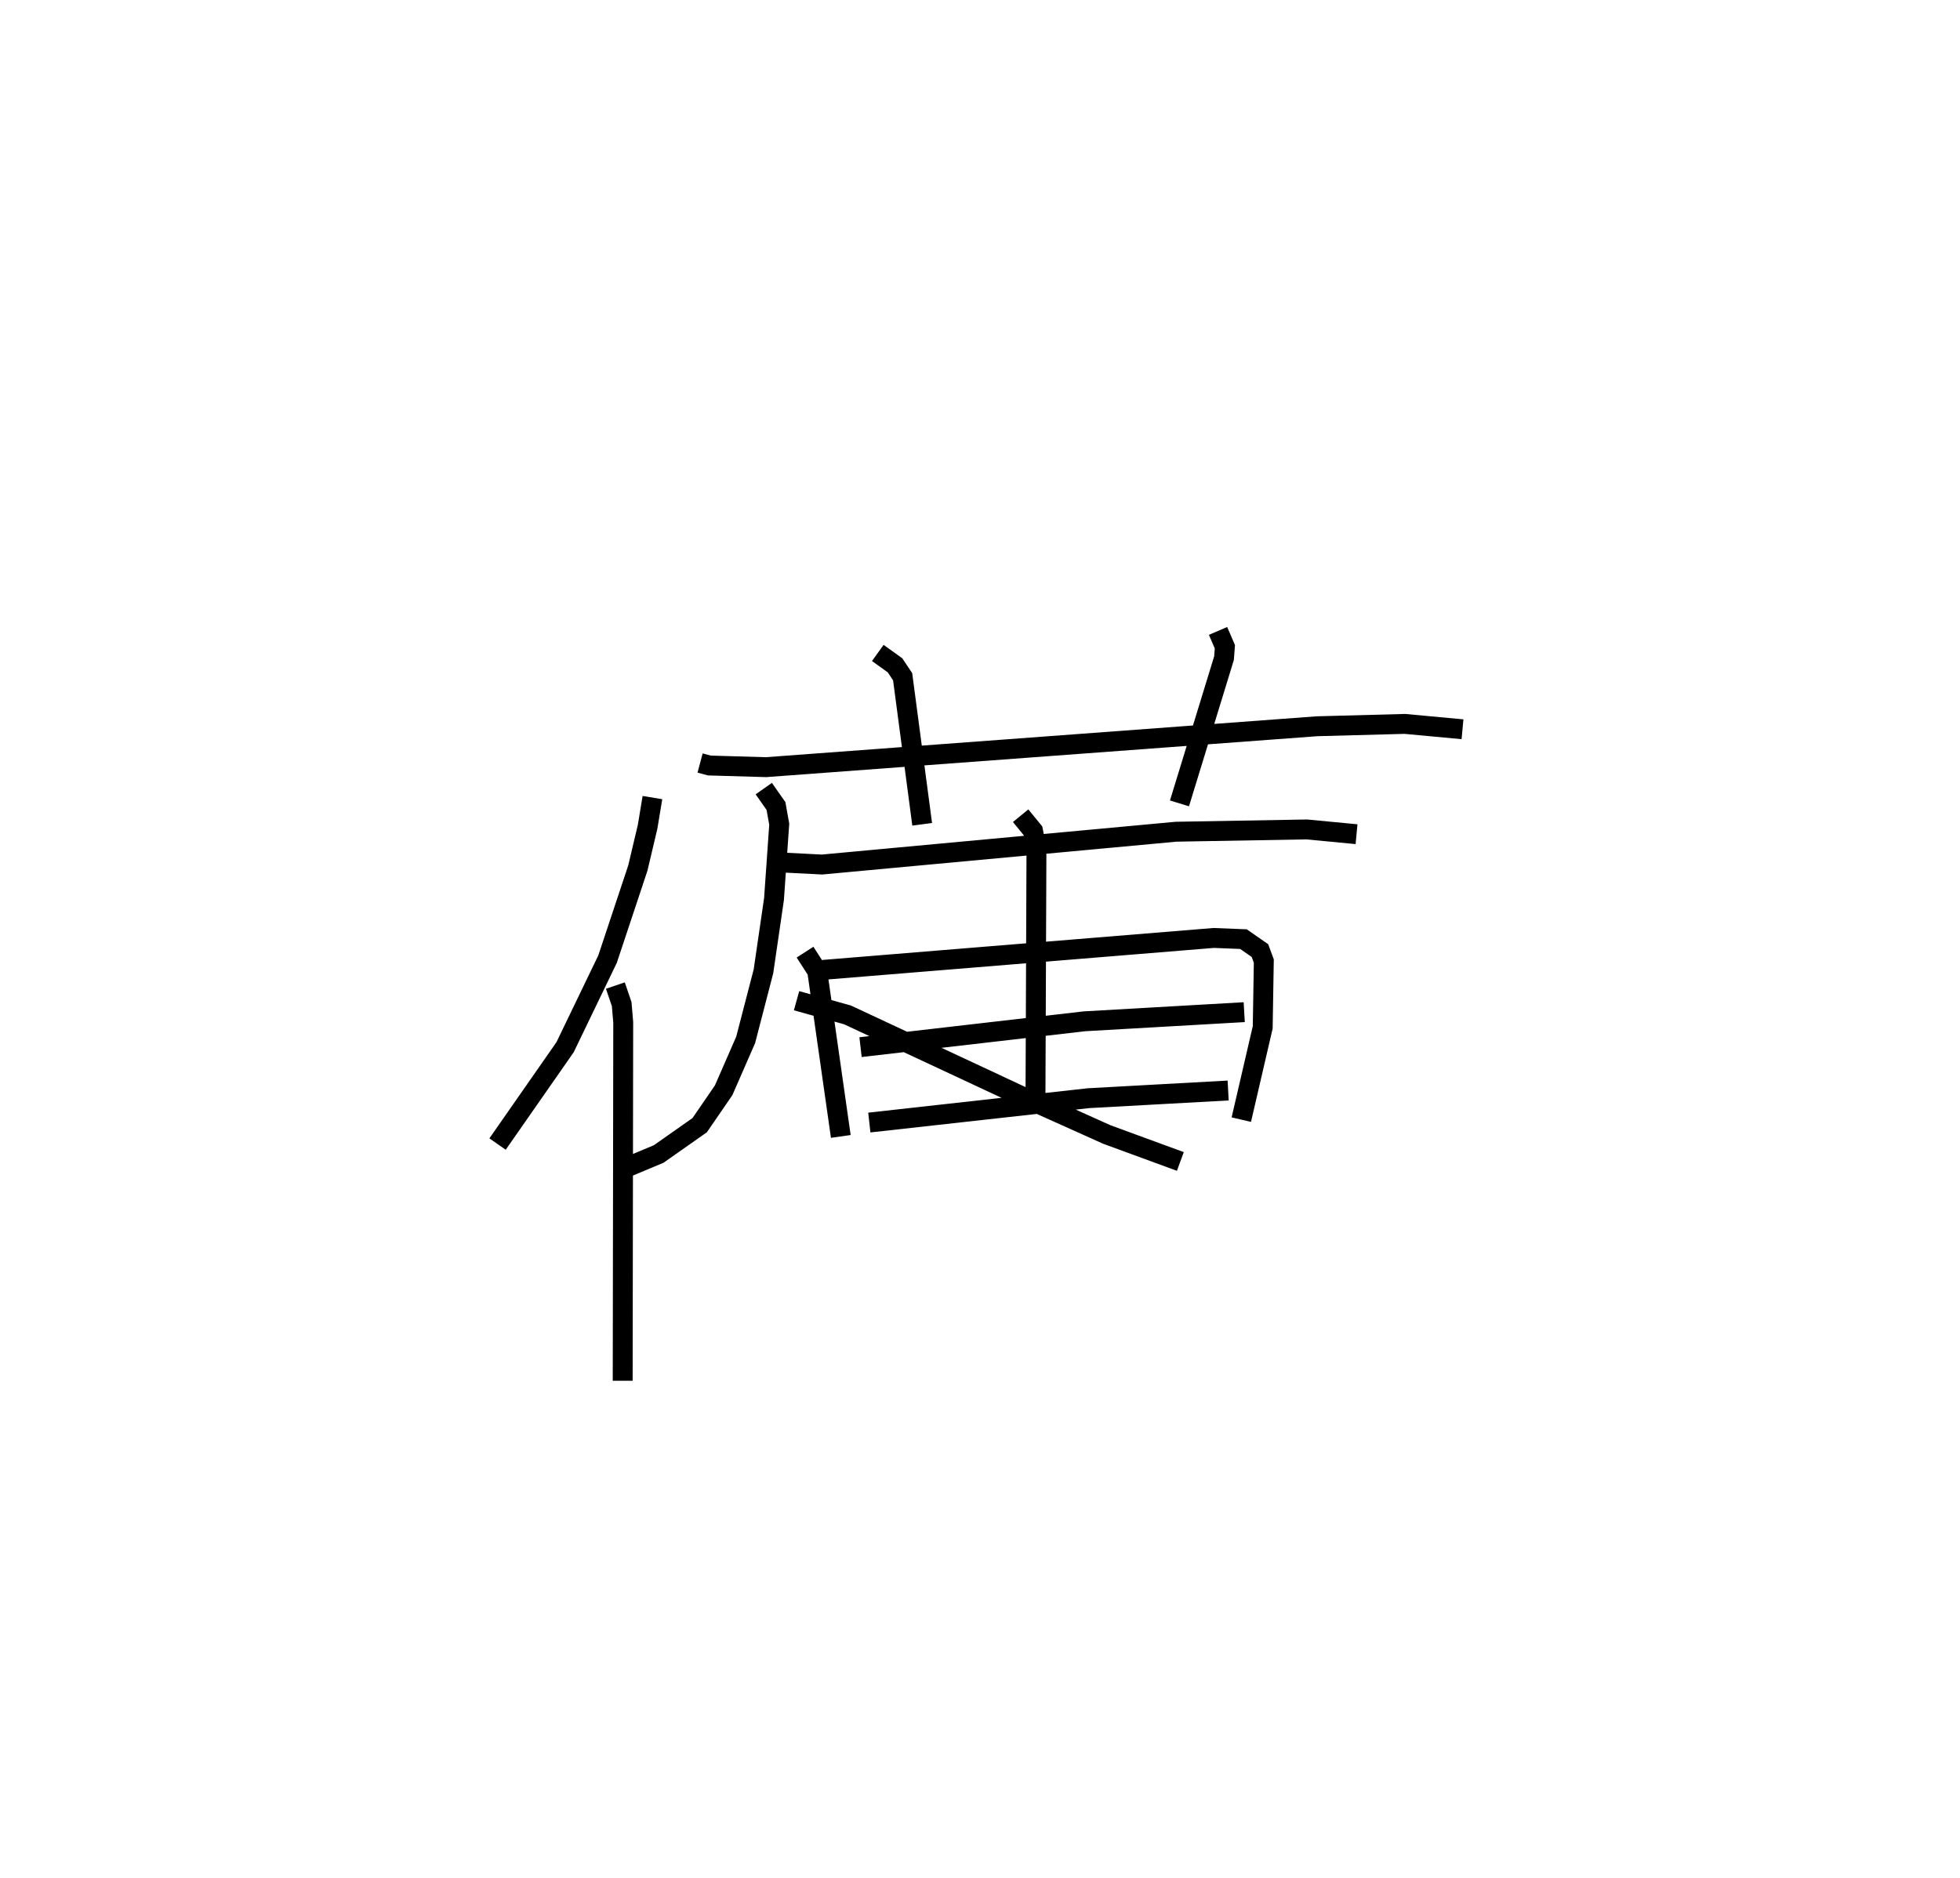 <?xml version="1.0" encoding="utf-8" ?>
<svg baseProfile="full" height="94.4" version="1.1" width="98.489" xmlns="http://www.w3.org/2000/svg" xmlns:ev="http://www.w3.org/2001/xml-events" xmlns:xlink="http://www.w3.org/1999/xlink"><defs /><rect fill="white" height="94.4" width="98.489" x="0" y="0" /><path d="M25.478,25 m0.0,0.0 m9.701,13.351 l0.469,0.125 2.843,0.083 l27.689,-2.056 4.413,-0.118 l2.897,0.269 m-29.381,-3.836 l0.865,0.622 0.383,0.574 l0.982,7.417 m14.867,-9.72 l0.343,0.796 -0.043,0.571 l-2.238,7.302 m-26.484,-0.292 l-0.242,1.465 -0.489,2.07 l-1.523,4.582 -2.135,4.429 l-3.393,4.868 m5.92,-7.966 l0.318,0.935 0.077,0.921 l-0.027,18.007 m7.301,-26.084 l2.716,0.138 17.787,-1.649 l6.568,-0.115 2.503,0.239 m-27.712,5.929 l0.612,0.951 1.185,8.311 m-0.892,-8.371 l19.631,-1.605 1.496,0.06 l0.827,0.576 0.194,0.525 l-0.055,3.332 -1.076,4.639 m-19.133,-3.644 l11.257,-1.299 8.023,-0.459 m-18.839,5.548 l11.01,-1.224 7.021,-0.386 m-10.427,-13.812 l0.62,0.758 0.175,0.882 l-0.051,12.839 m-13.652,-15.841 l0.614,0.875 0.163,0.917 l-0.263,3.76 -0.53,3.633 l-0.894,3.445 -1.106,2.532 l-1.204,1.754 -2.058,1.447 l-1.979,0.829 m8.904,-8.531 l2.556,0.711 8.68,4.055 l4.357,1.959 3.693,1.354 " fill="none" stroke="black" stroke-width="1" /></svg>